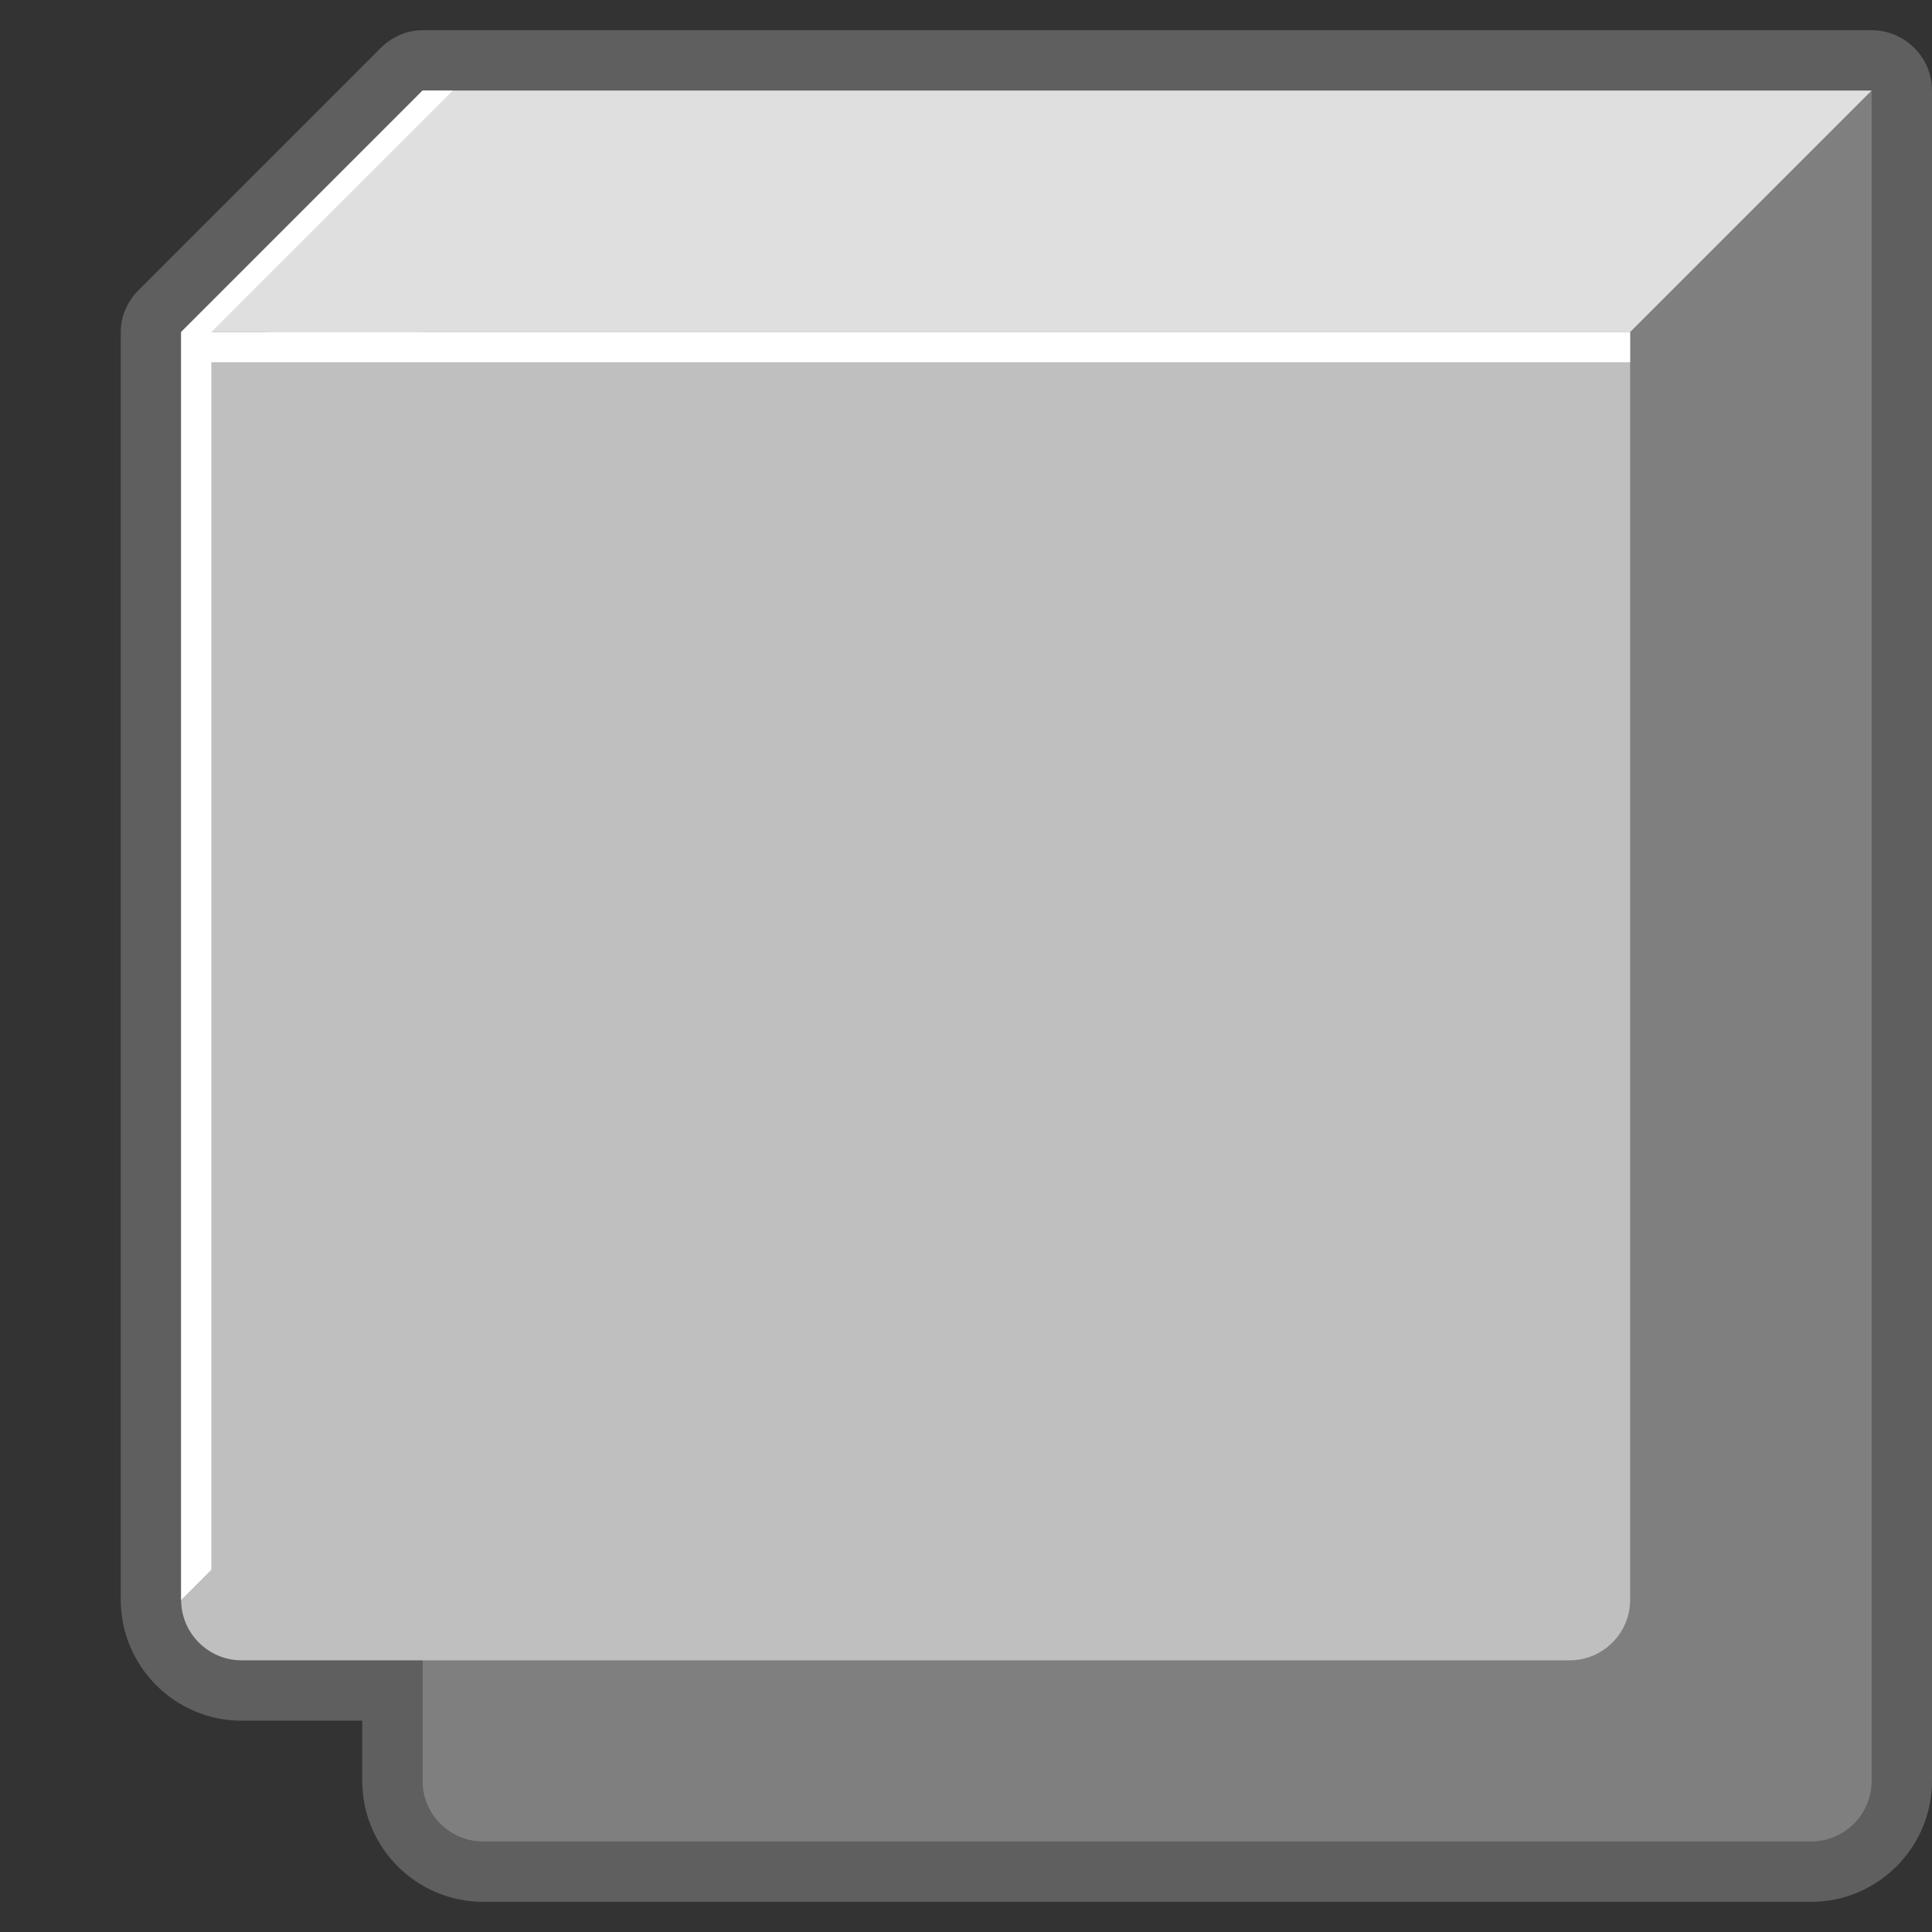 <?xml version="1.0" encoding="utf-8"?>
<!-- Generator: Adobe Illustrator 24.0.1, SVG Export Plug-In . SVG Version: 6.00 Build 0)  -->
<svg version="1.1" id="Layer_1" xmlns="http://www.w3.org/2000/svg" xmlns:xlink="http://www.w3.org/1999/xlink" x="0px" y="0px"
	 viewBox="0 0 64 64" style="enable-background:new 0 0 64 64;" xml:space="preserve">
<rect x="0" y="0" width="64" height="64" fill="#333333" stroke="none"/>
<style type="text/css">
	.st0{fill:#BFBFBF;}
	.st1{fill:#5F5F5F;}
	.st2{fill:#7F7F7F;}
	.st3{fill:#DFDFDF;}
	.st4{fill:#FFFFFF;}
	.st5{display:none;fill:#FFFFFF;}
</style>
<g>
	<path class="st0" d="M15,3h-1l-8,8v42c0,1.1,0.9,2,2,2h6v4c0,1.1,0.9,2,2,2h44c1.1,0,2-0.9,2-2V3H15z"/>
	<path class="st1" d="M60,63H16c-2.2,0-4-1.8-4-4v-2H8c-2.2,0-4-1.8-4-4V11c0-0.5,0.2-1,0.6-1.4l8-8C13,1.2,13.5,1,14,1h48
		c1.1,0,2,0.9,2,2v56C64,61.2,62.2,63,60,63z M8,11.8V53h6c1.1,0,2,0.9,2,2v4h44V5H14.8L8,11.8z"/>
</g>
<g>
	<path class="st2" d="M60,61H16c-1.1,0-2-0.9-2-2V3h48v56C62,60.1,61.1,61,60,61z"/>
	<polygon class="st3" points="6,11 14,3 62,3 54,11 	"/>
	<path class="st0" d="M6,11h48v42c0,1.1-0.9,2-2,2H8c-1.1,0-2-0.9-2-2V11z"/>
	<polygon class="st4" points="54,11 7,11 15,3 14,3 6,11 6,53 7,52 7,12 54,12 	"/>
</g>
<rect x="10" y="19" class="st5" width="40" height="30"/>
</svg>

